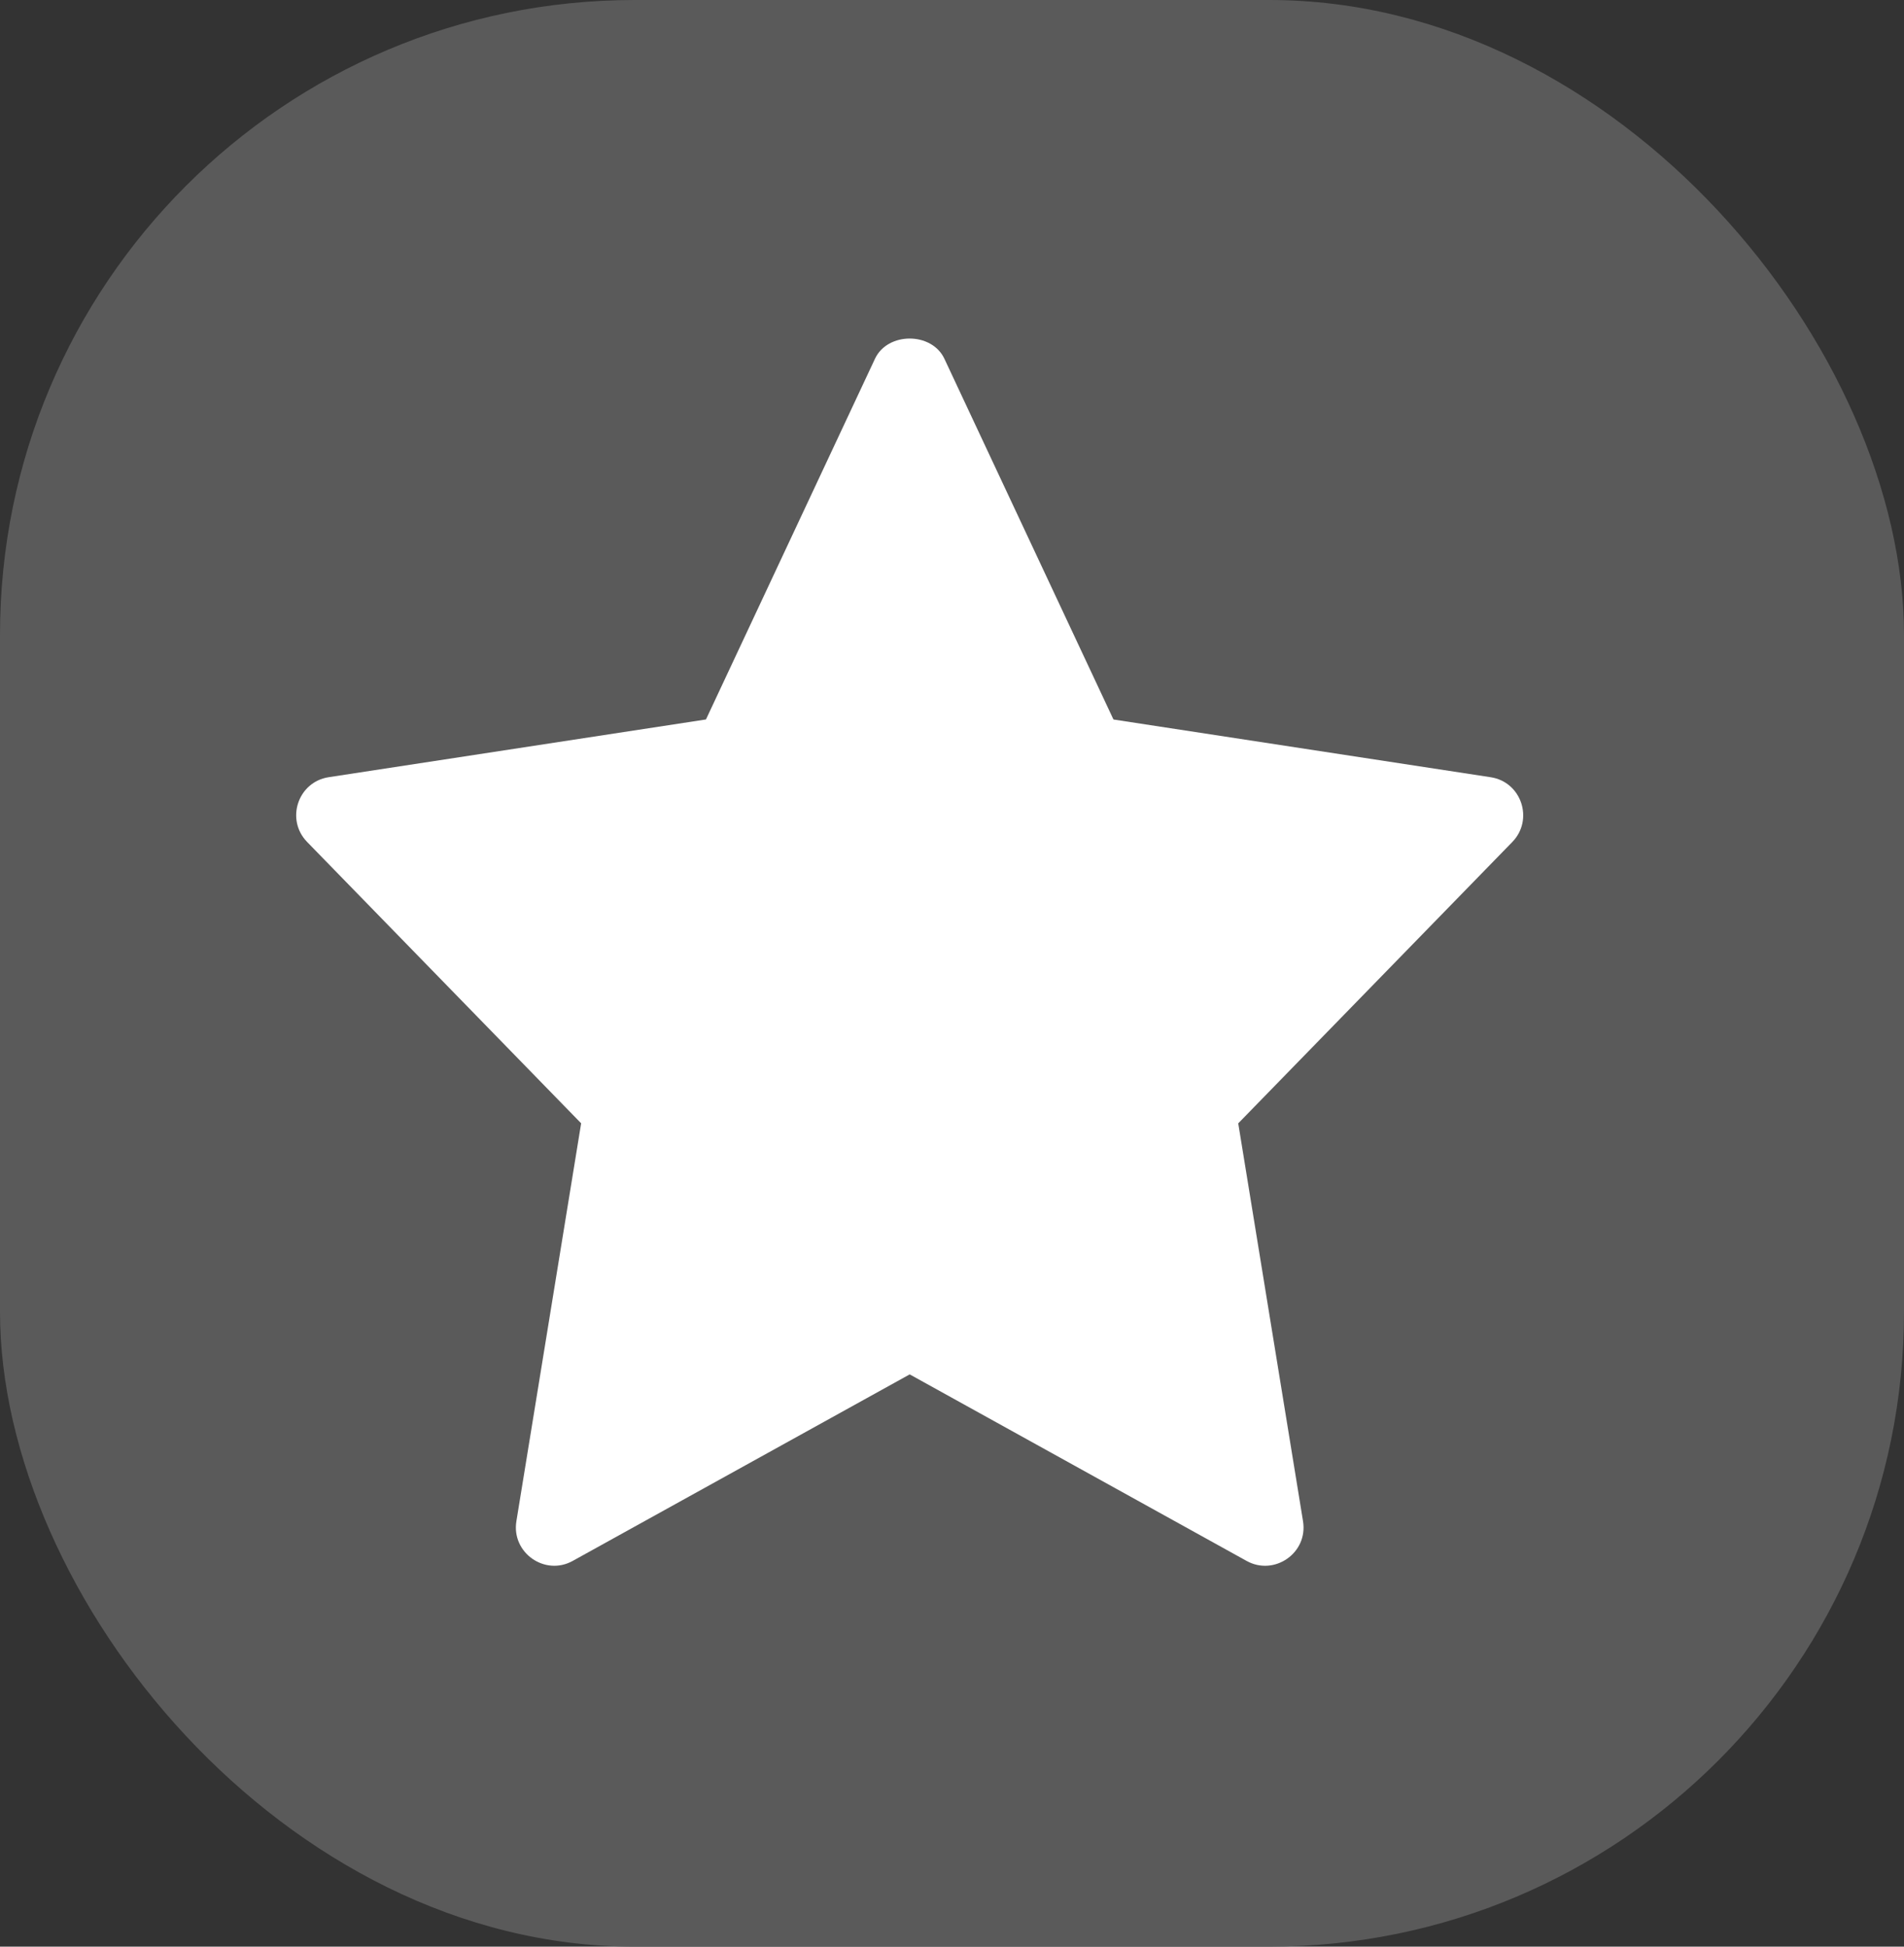 <?xml version="1.0" encoding="UTF-8"?>
<svg width="45px" height="46px" viewBox="0 0 45 46" version="1.1" xmlns="http://www.w3.org/2000/svg" xmlns:xlink="http://www.w3.org/1999/xlink">
   
    <rect x="0" y="0" width="45" height="46" fill="#333333" stroke="none"/>
   
    <g id="main_v2" stroke="none" stroke-width="1" fill="none" fill-rule="evenodd">
        <rect id="Rectangle" fill="#5A5A5A" x="0" y="0" width="45" height="46" rx="15"></rect>
        <g id="star" transform="translate(7, 8)" fill="#FFFFFF" fill-rule="nonzero">
            <path d="M6.735,18.544 L5.205,27.944 C5.082,28.69 5.879,29.251 6.537,28.884 L14.5,24.477 L22.463,28.885 C23.116,29.248 23.919,28.699 23.796,27.945 L22.265,18.545 L28.742,11.897 C29.255,11.37 28.961,10.477 28.231,10.366 L19.316,9.002 L15.32,0.477 C15.021,-0.159 13.978,-0.159 13.68,0.477 L9.685,9.001 L0.77,10.365 C0.038,10.477 -0.255,11.369 0.259,11.896 L6.735,18.544 Z" id="Path"></path>
        </g>
    </g>
</svg>